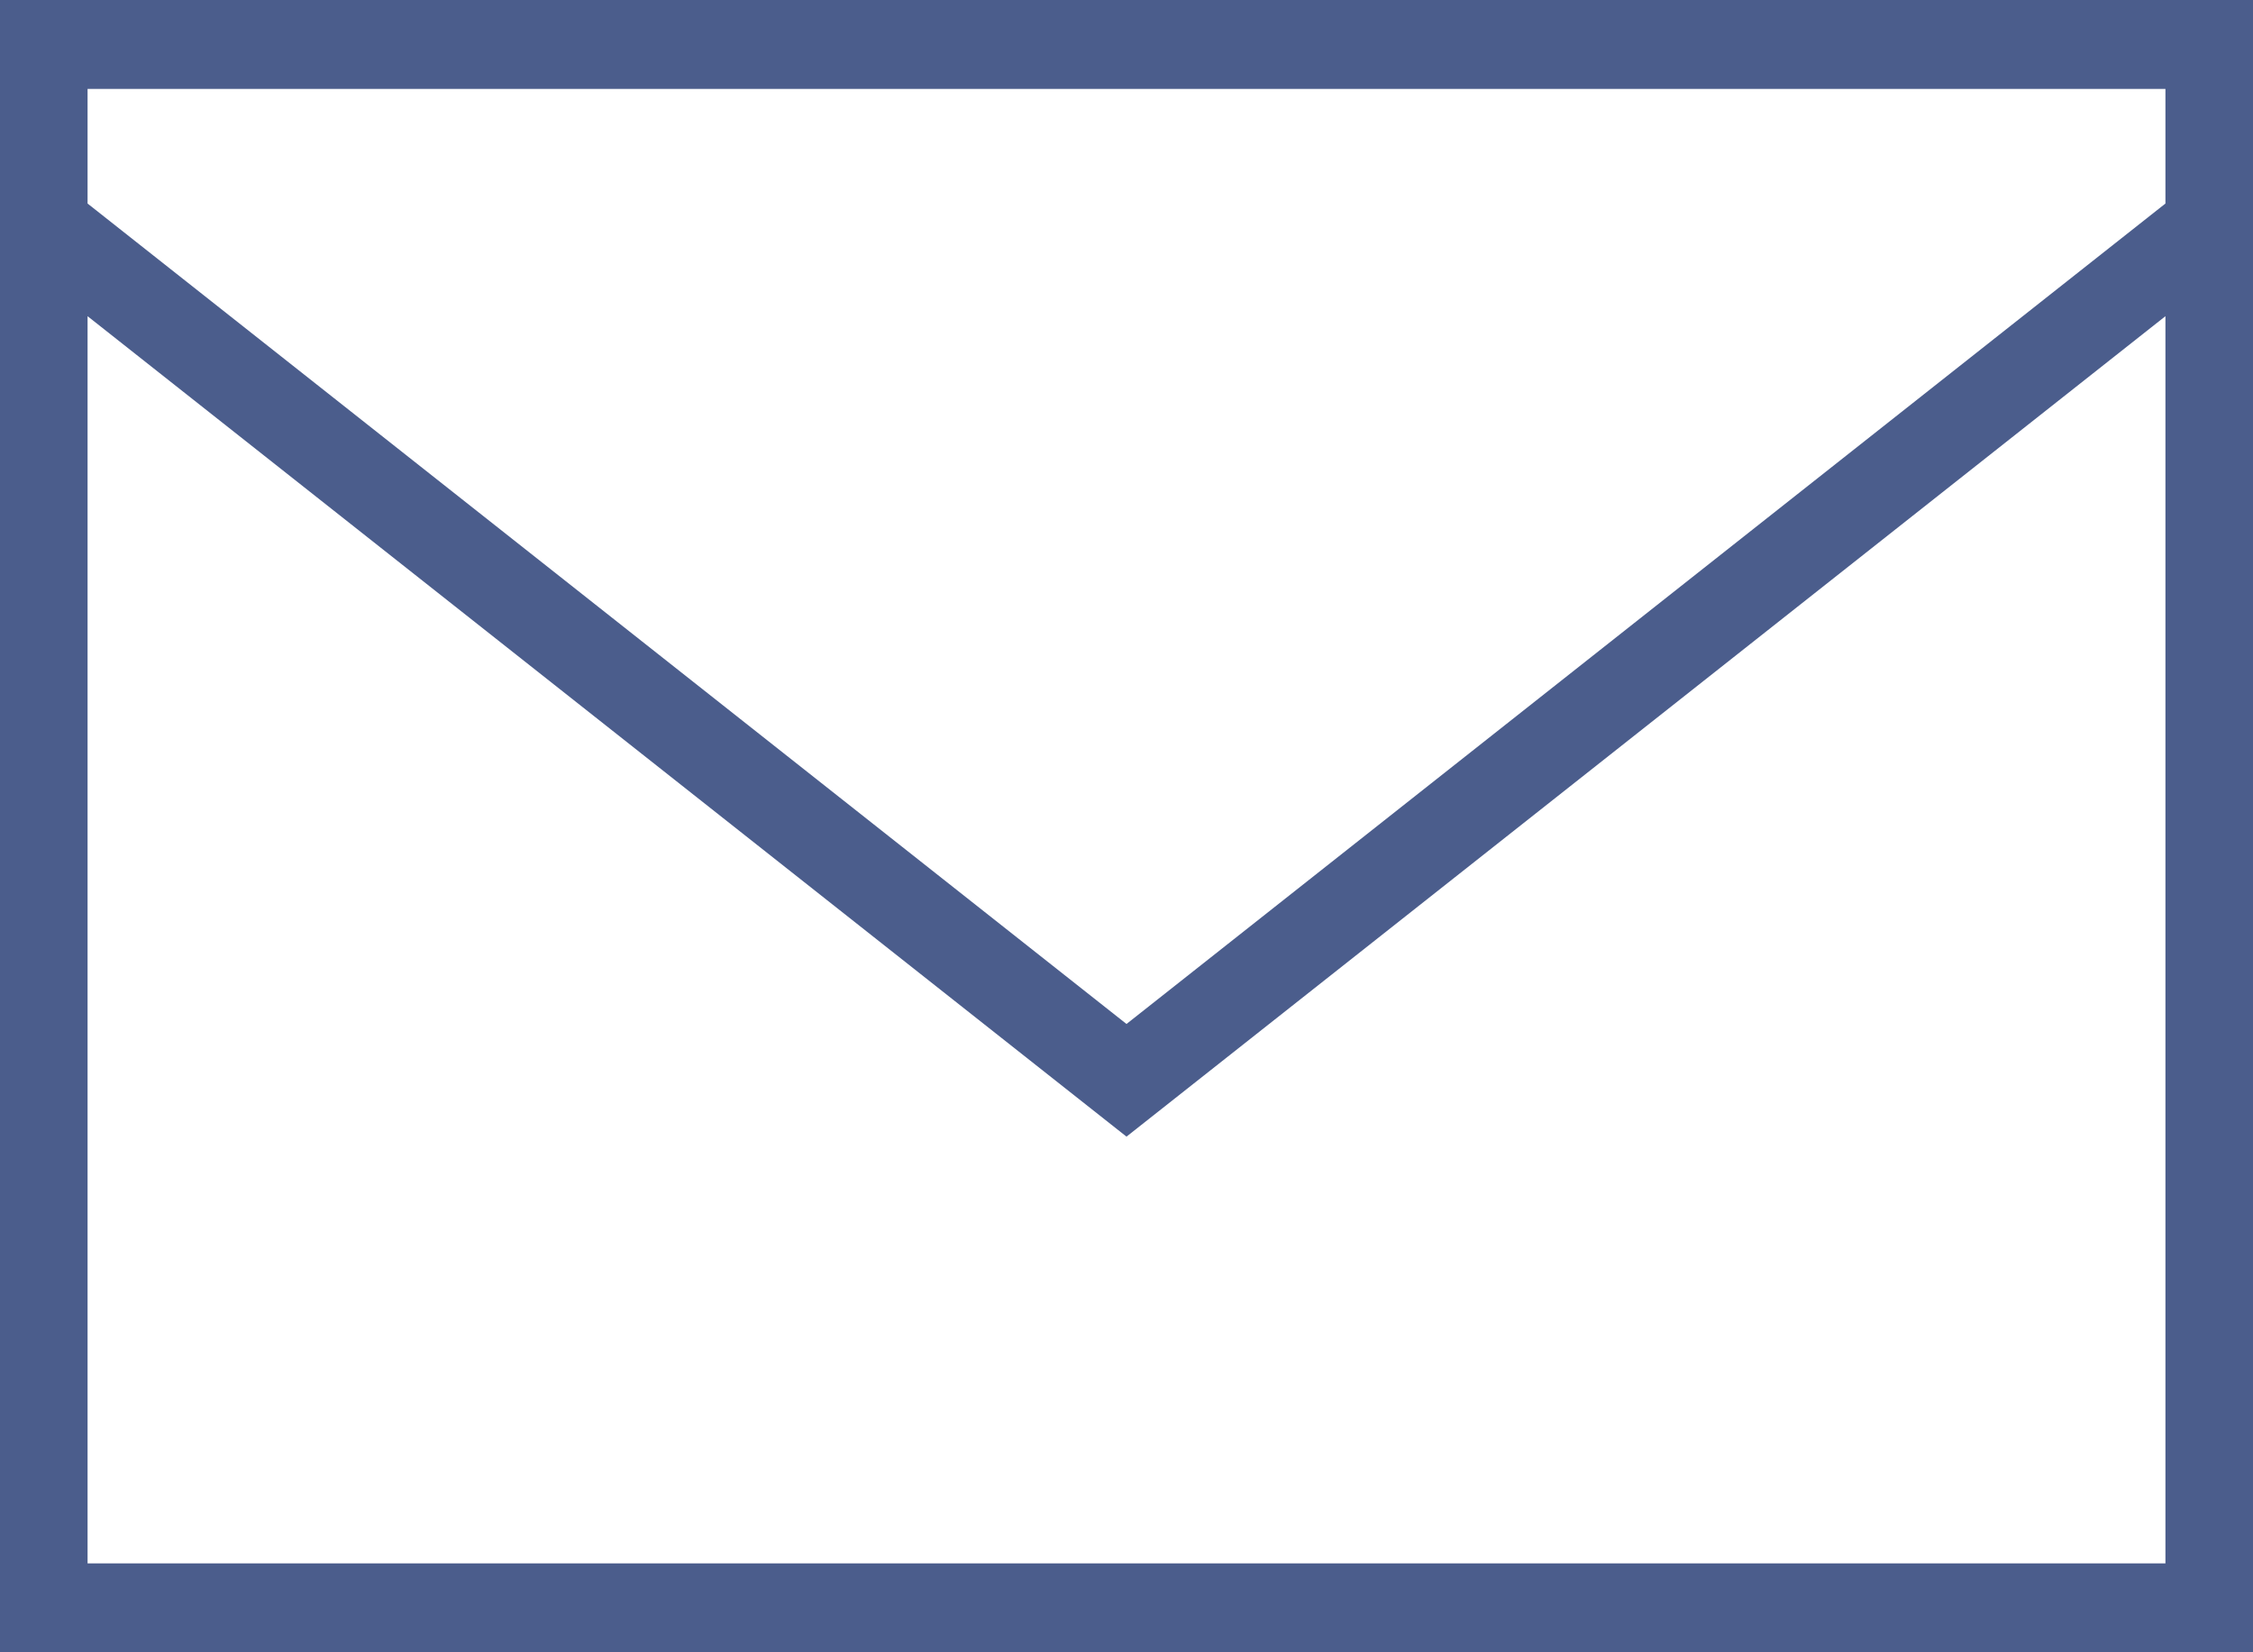 <svg width="15" height="11" viewBox="0 0 15 11" fill="none" xmlns="http://www.w3.org/2000/svg">
<path fill-rule="evenodd" clip-rule="evenodd" d="M7.5 7.567L0.583 2.105V10.408H14.417V2.105L7.5 7.567ZM15 11H0V0H15V11ZM14.417 0.592V1.355L7.5 6.817L0.583 1.355V0.592H14.417Z" fill="#4B5D8C"/>
</svg>
